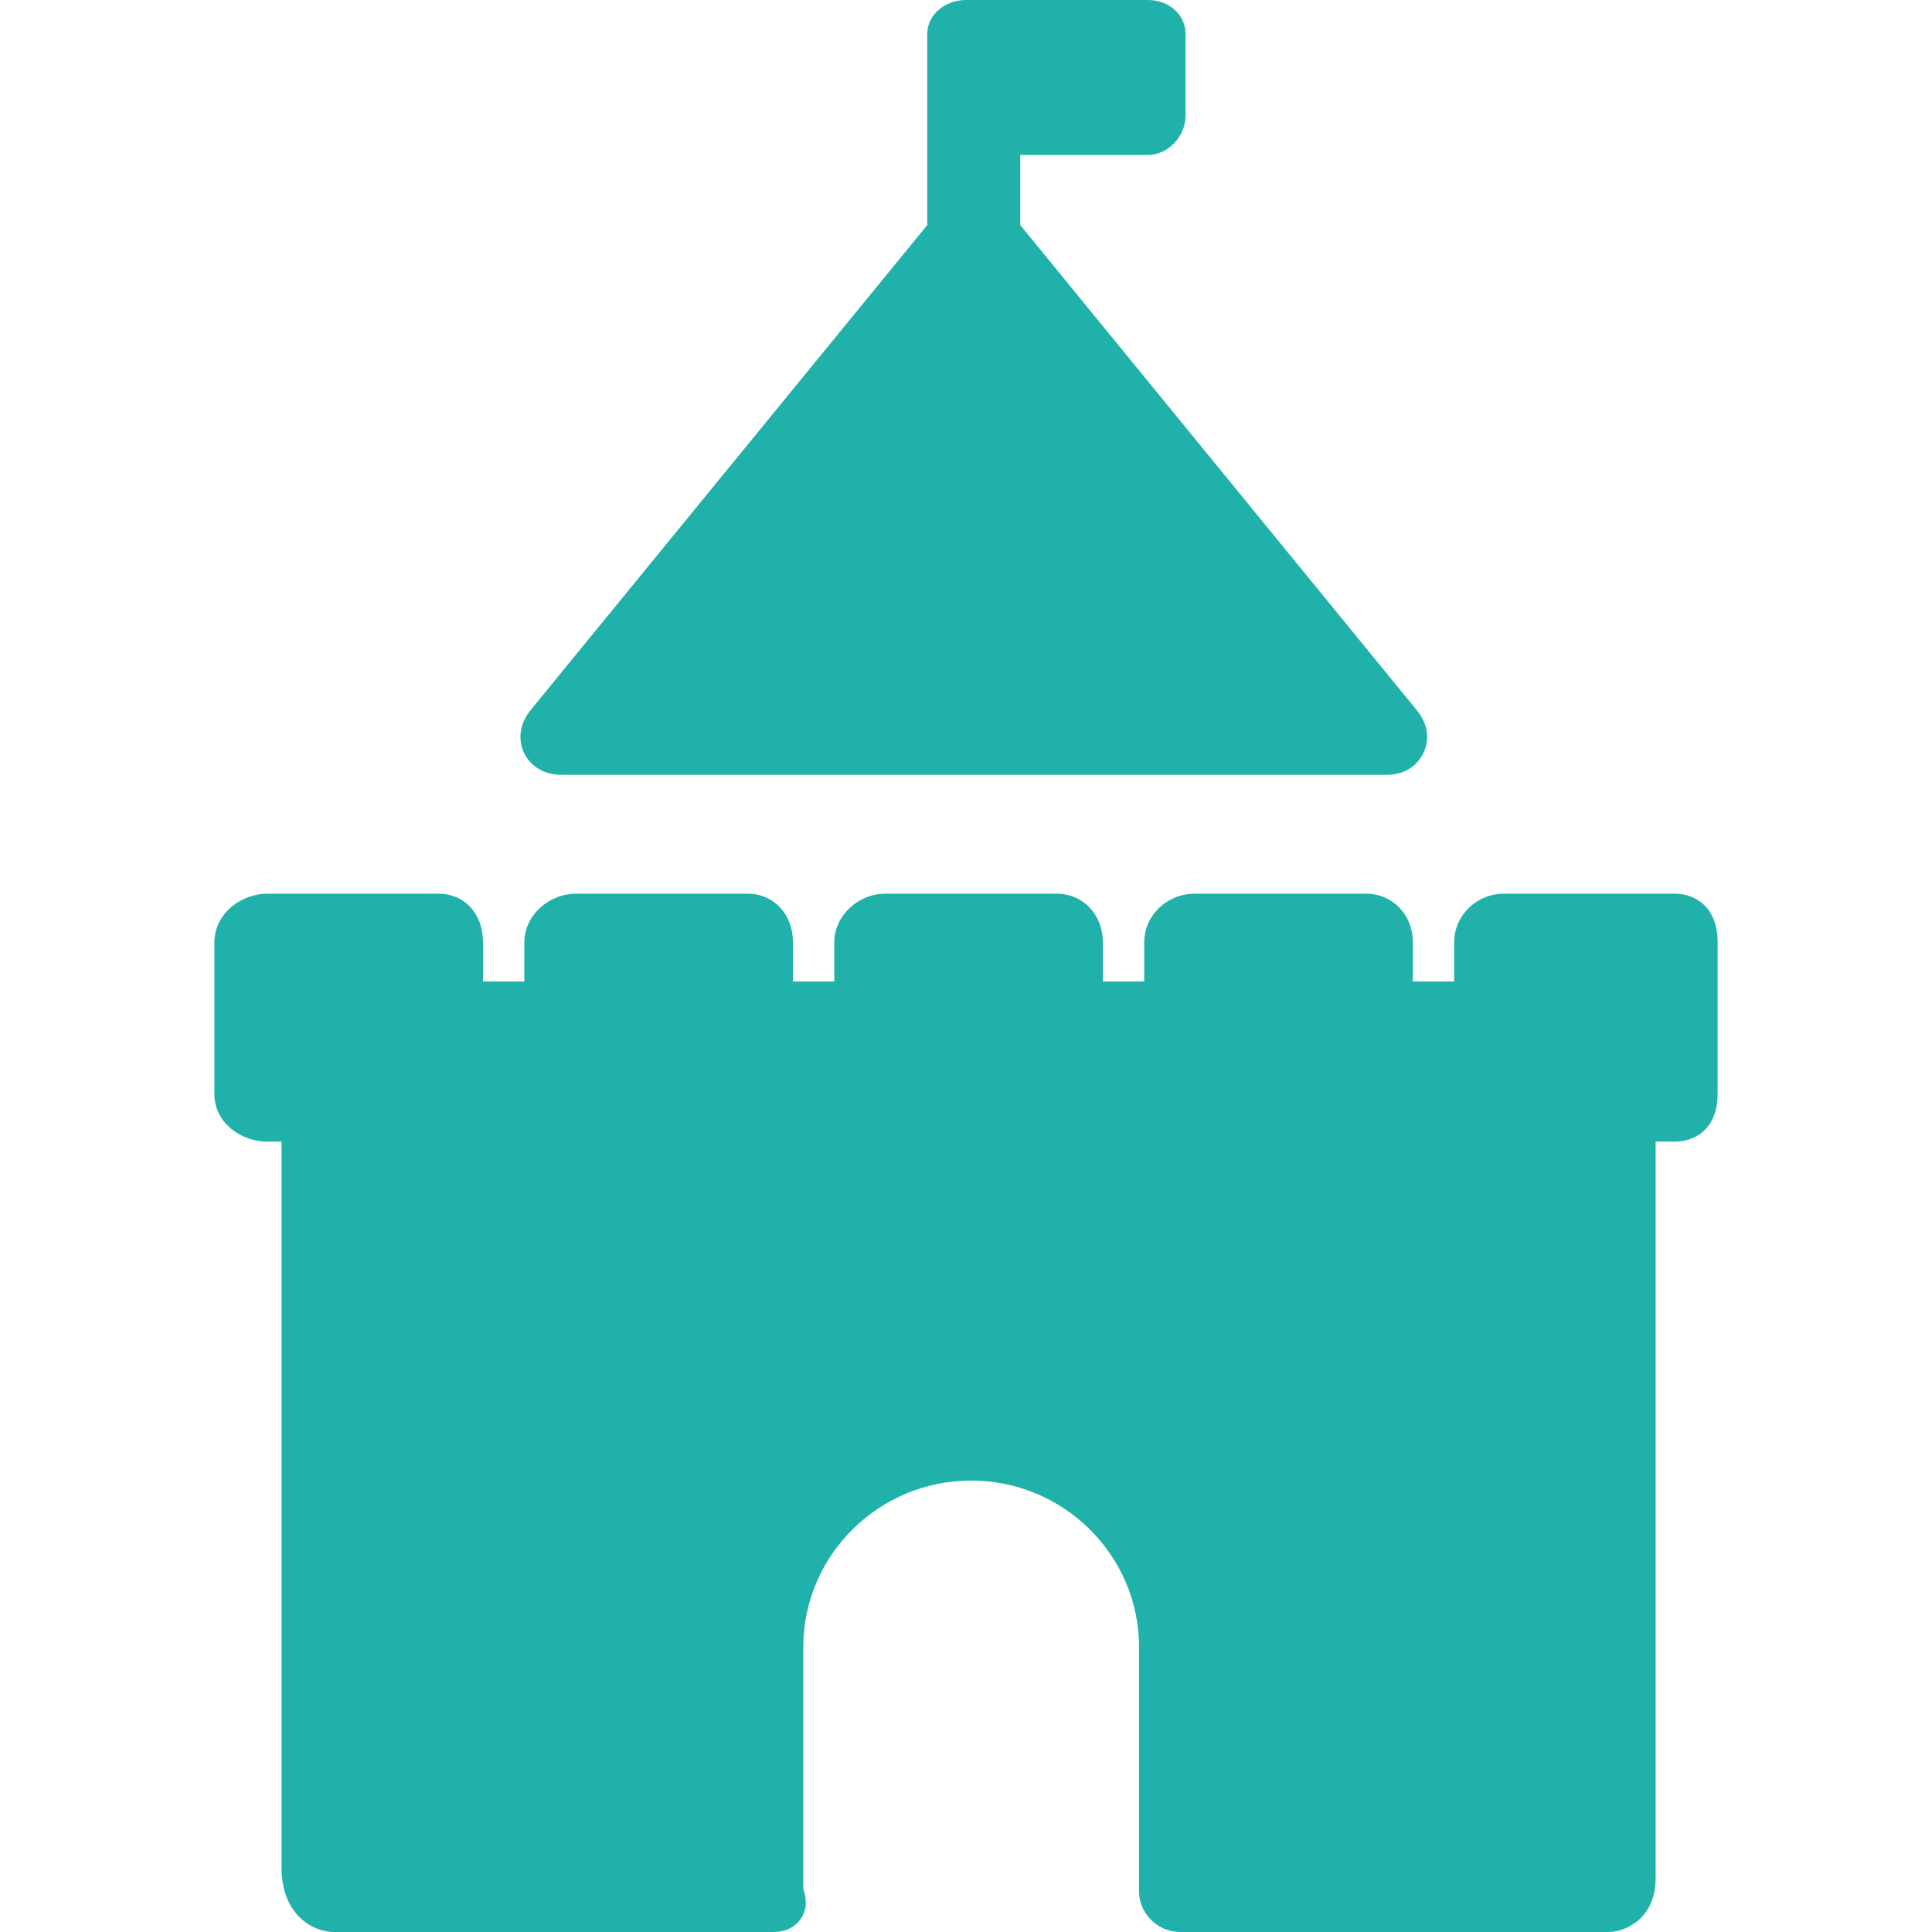 <?xml version="1.0" encoding="iso-8859-1"?>
<!DOCTYPE svg PUBLIC "-//W3C//DTD SVG 1.1//EN" "http://www.w3.org/Graphics/SVG/1.1/DTD/svg11.dtd">
<svg fill="#20B2AA" height="800px" width="800px" version="1.1" id="Capa_1" xmlns="http://www.w3.org/2000/svg" xmlns:xlink="http://www.w3.org/1999/xlink" 
	 viewBox="0 0 374 374" xml:space="preserve">
<g>
	<path d="M108.75,150h159.602c4.782,0,6.634-3.046,7.208-4.26s1.747-4.548-1.286-8.246L197.5,43.565V30h24.733
		c3.897,0,7.267-3.65,7.267-7.548V6.593c0-3.898-3.369-6.593-7.267-6.593H187c-3.898,0-7.5,2.695-7.5,6.593v36.973l-76.723,93.816
		c-3.033,3.698-1.917,7.144-1.343,8.358C102.008,146.953,103.968,150,108.75,150z"/>
	<path d="M324.246,173h-33.123c-5.306,0-9.623,4.229-9.623,9.427V190h-8v-7.573c0-5.375-3.913-9.427-9.103-9.427h-33.123
		c-5.39,0-9.774,4.229-9.774,9.427V190h-7.918c-0.028,0-0.056,0-0.082-0.002v-7.571c0-5.375-3.849-9.427-8.951-9.427h-33.124
		c-5.38,0-9.925,4.317-9.925,9.427V190h-7.766c-0.081,0-0.159-0.005-0.234-0.014v-7.559c0-5.462-3.701-9.427-8.8-9.427h-33.124
		c-5.462,0-10.076,4.317-10.076,9.427L101.498,190h-7.612c-0.134,0-0.265-0.014-0.385-0.035v-7.538c0-5.551-3.556-9.427-8.648-9.427
		H51.727c-4.939,0-10.227,3.788-10.227,9.427v29.36c0,5.69,5.309,9.213,10.227,9.213H54.5v140.503
		c0,9.168,6.055,12.497,10.125,12.497h85.095c3.048,0,4.601-1.561,5.255-2.491c1.649-2.345,0.873-4.845,0.525-5.83v-46.805
		c0-17.79,14.58-32.264,32.5-32.264c17.921,0,32.5,14.474,32.5,32.264v47.396c0,3.733,3.22,7.729,8.013,7.729h82.836
		c3.538,0,9.151-2.808,9.151-10.342V221.059c0.021-0.021,0.043-0.042,0.065-0.059h3.681c3.808,0,8.254-2.413,8.254-9.213v-29.36
		C332.5,175.469,328.054,173,324.246,173z"/>
</g>
</svg>